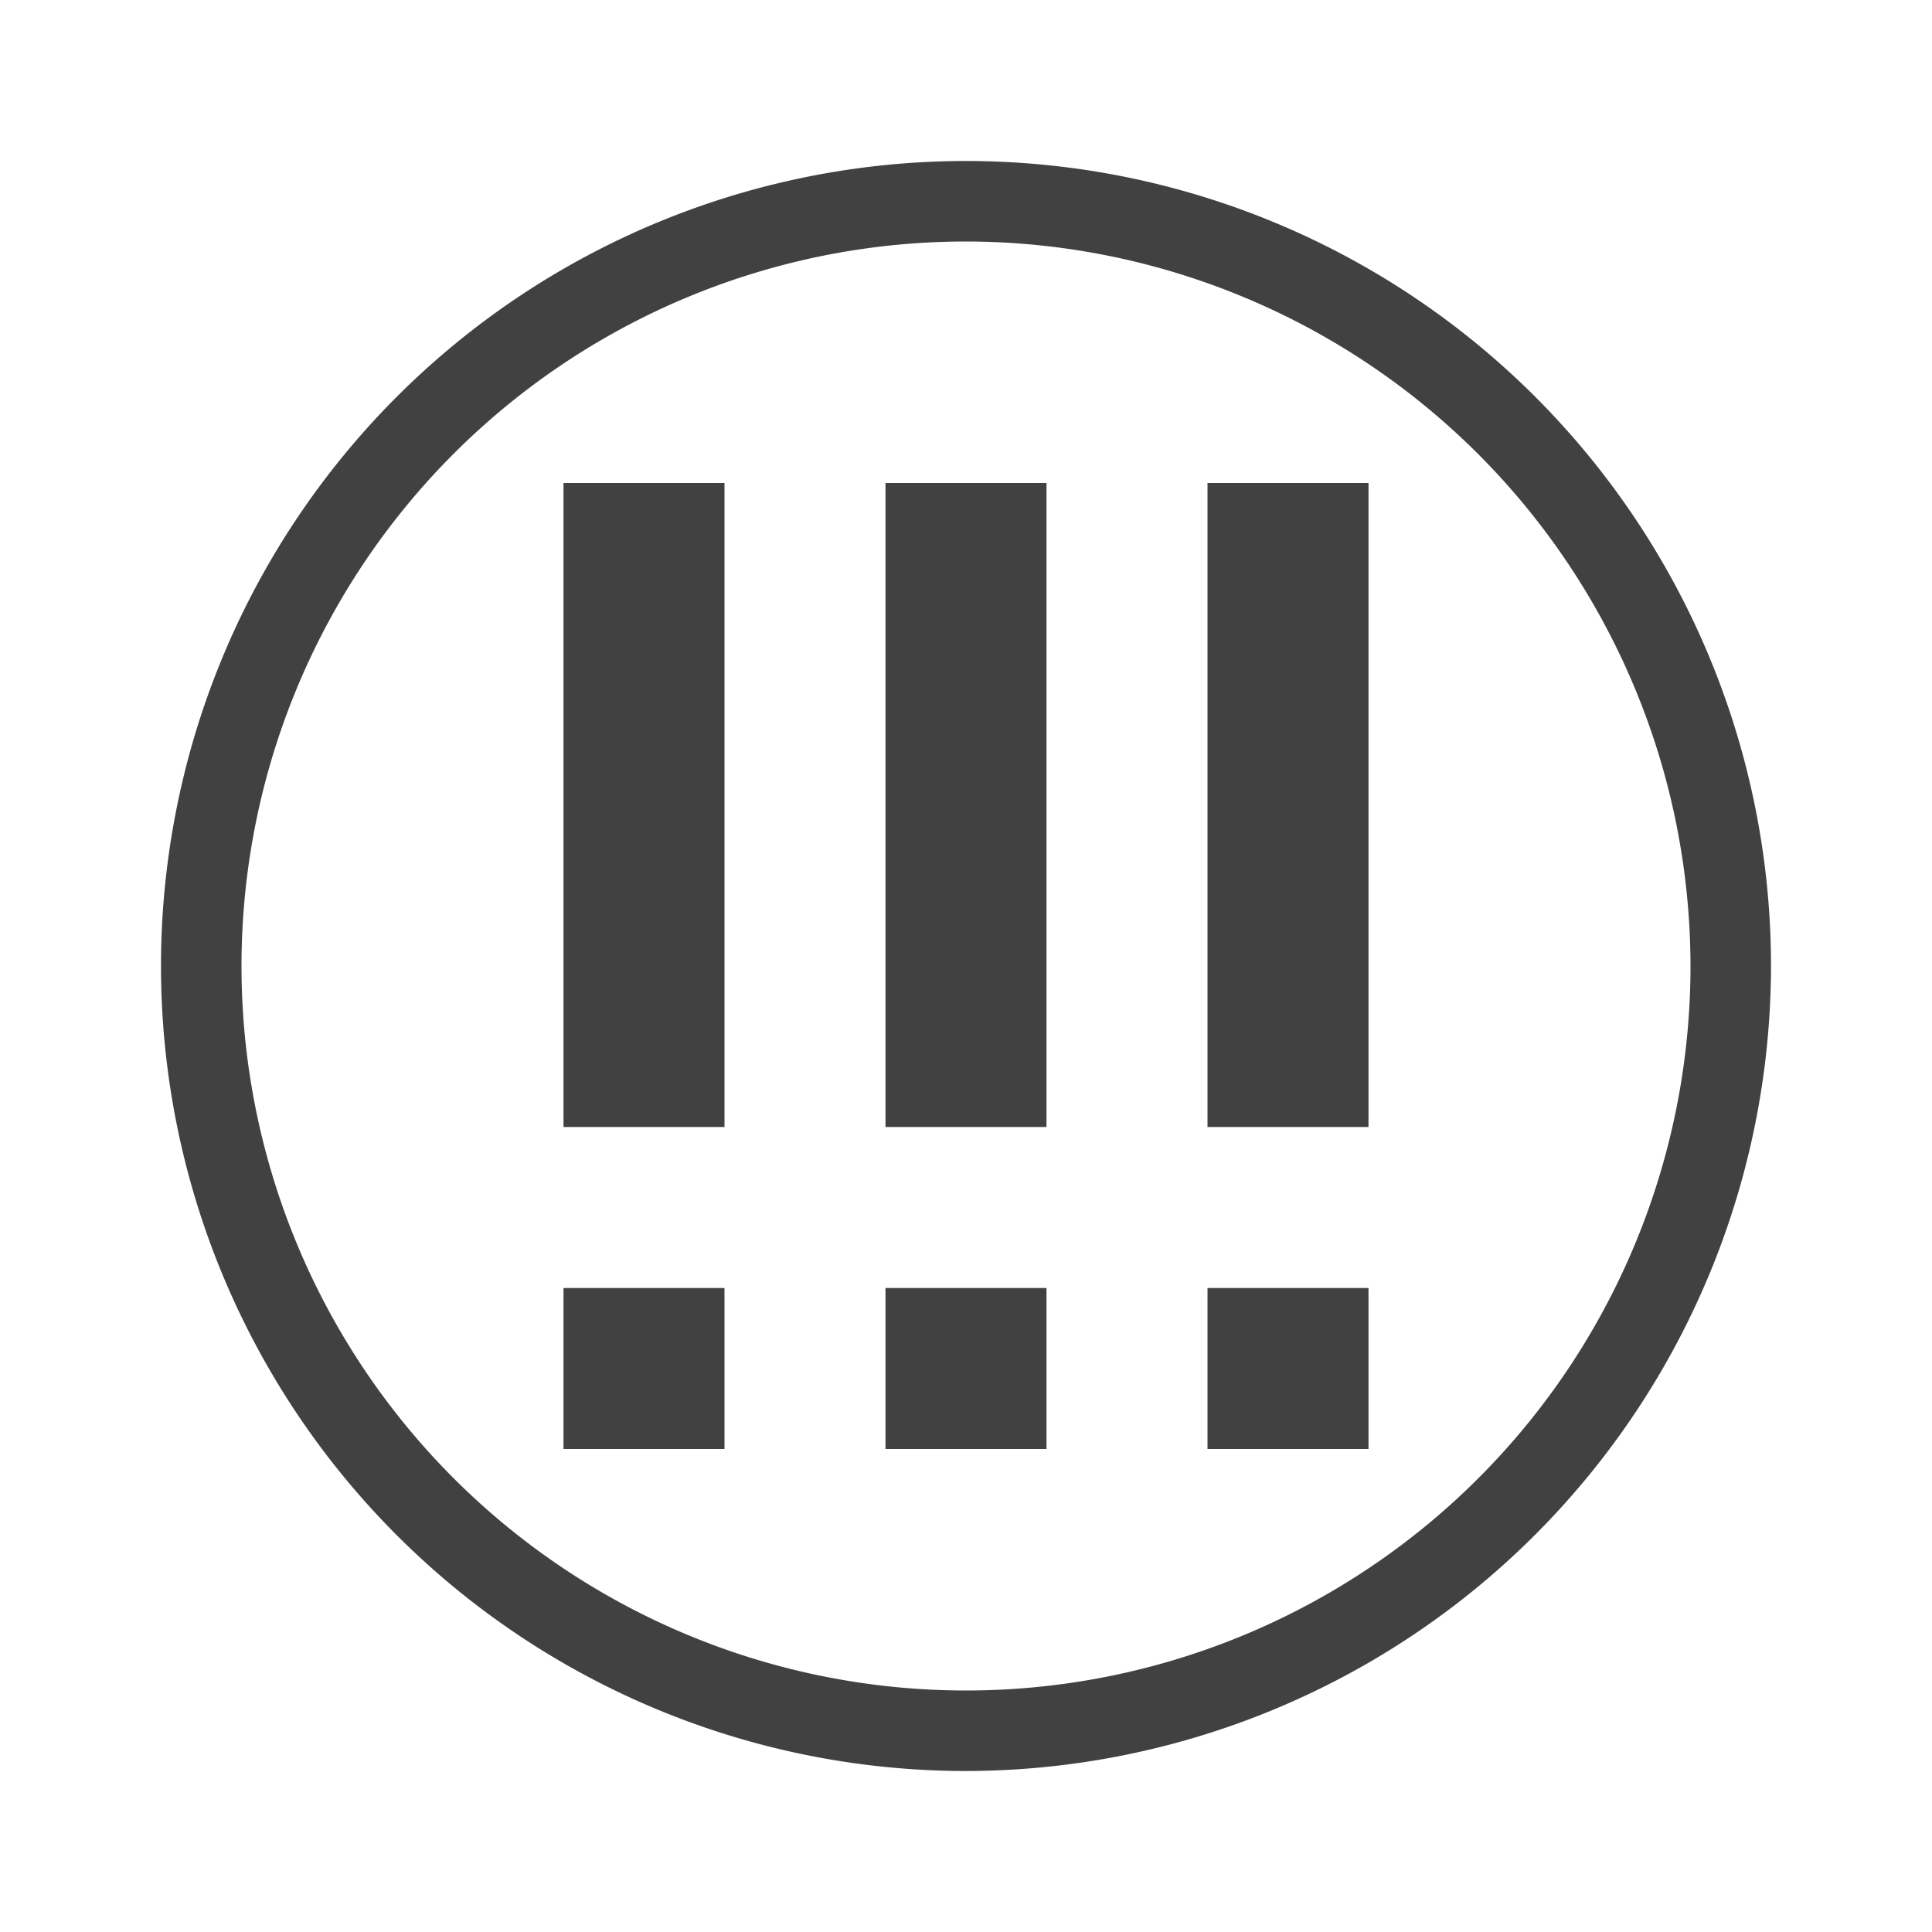 <svg xmlns="http://www.w3.org/2000/svg" width="48" height="48" viewBox="0 0 48 48">
  <g id="Level5-unsuccess-32" transform="translate(-638 -1350)">
    <rect id="Rectangle_1007" data-name="Rectangle 1007" width="48" height="48" transform="translate(638 1350)" fill="none"/>
    <rect id="Rectangle_2120" data-name="Rectangle 2120" width="48" height="48" transform="translate(638 1350)" fill="none"/>
    <g id="Group_4700" transform="translate(-239 -373)">
      <rect id="Rectangle_2060" data-name="Rectangle 2060" width="4" height="4" transform="translate(899 1755)" fill="#414141"/>
      <rect id="Rectangle_2061" data-name="Rectangle 2061" width="4" height="16" transform="translate(899 1735)" fill="#414141"/>
      <rect id="Rectangle_2062" data-name="Rectangle 2062" width="4" height="4" transform="translate(907 1755)" fill="#414141"/>
      <rect id="Rectangle_2063" data-name="Rectangle 2063" width="4" height="16" transform="translate(907 1735)" fill="#414141"/>
      <rect id="Rectangle_2064" data-name="Rectangle 2064" width="4" height="4" transform="translate(891 1755)" fill="#414141"/>
      <rect id="Rectangle_2065" data-name="Rectangle 2065" width="4" height="16" transform="translate(891 1735)" fill="#414141"/>
    </g>
    <g id="Ellipse_271" data-name="Ellipse 271" transform="translate(638 1350)">
      <circle id="Ellipse_258" data-name="Ellipse 258" cx="20" cy="20" r="20" transform="translate(4 4)" fill="none"/>
      <path id="Path_2680" data-name="Path 2680" d="M24,44A20,20,0,1,1,44,24,20.023,20.023,0,0,1,24,44ZM24,6A18,18,0,1,0,42,24,18.021,18.021,0,0,0,24,6Z" fill="#414141"/>
    </g>
  </g>
</svg>
